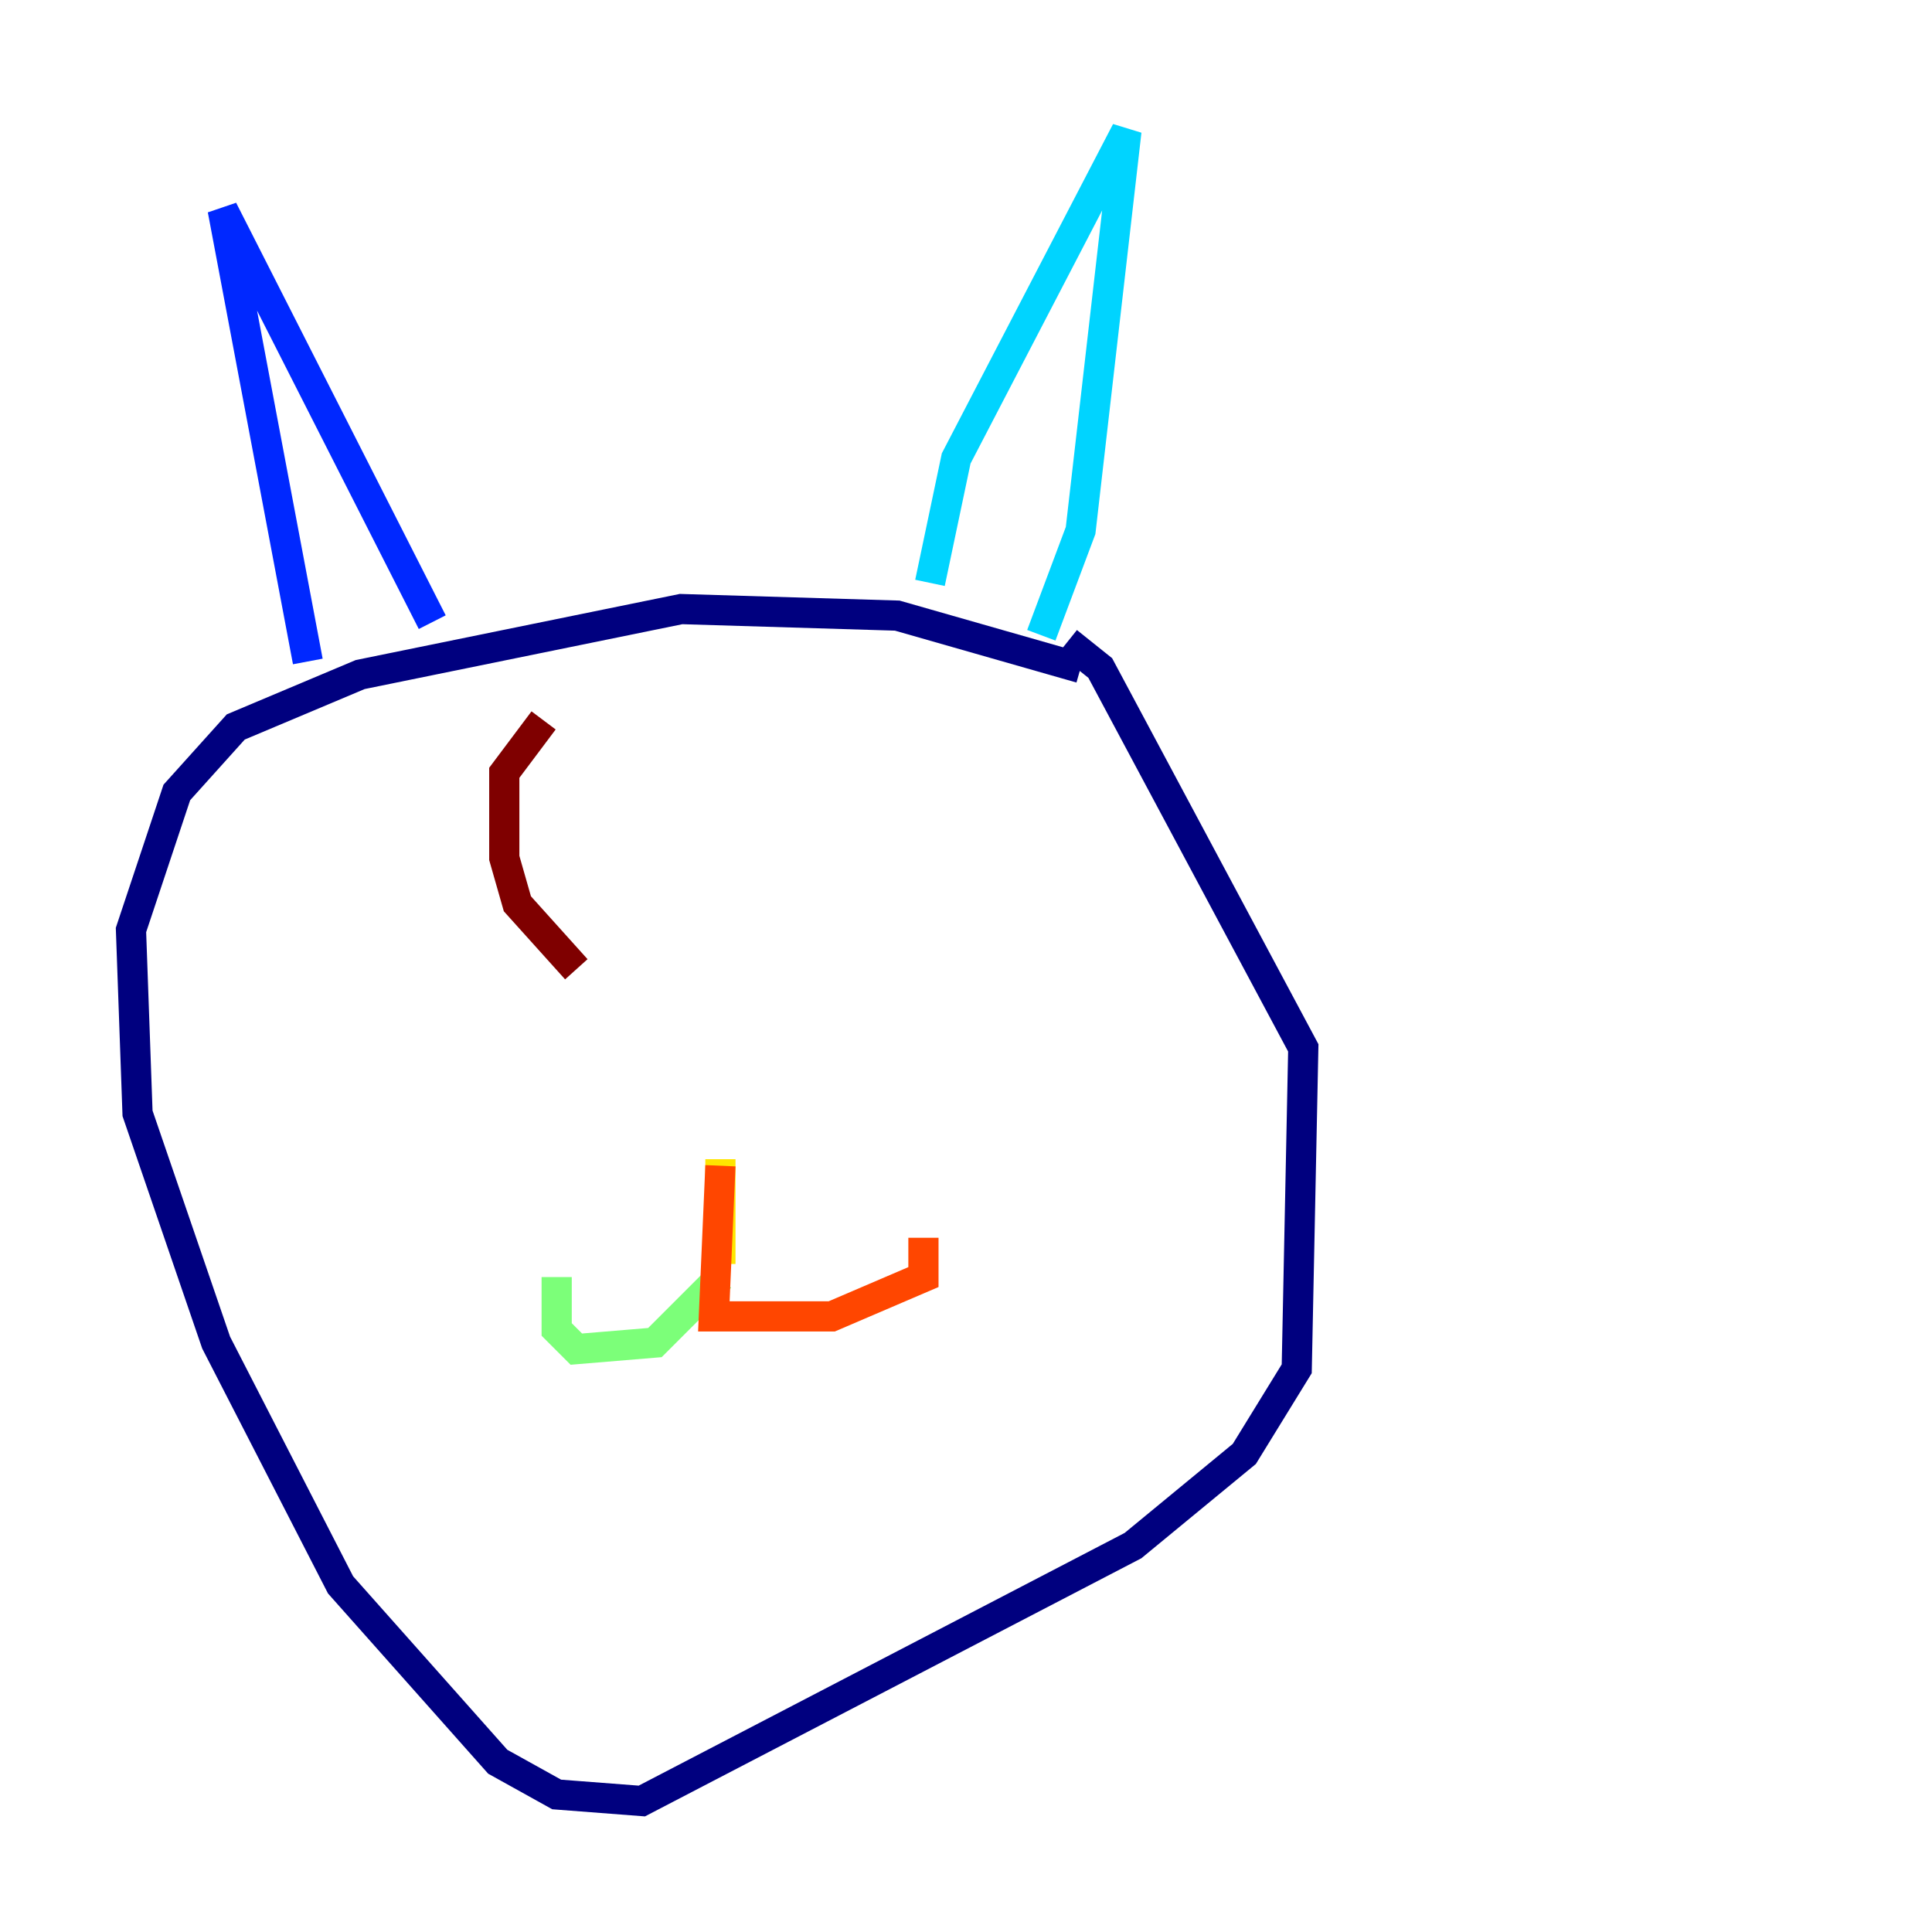 <?xml version="1.0" encoding="utf-8" ?>
<svg baseProfile="tiny" height="128" version="1.2" viewBox="0,0,128,128" width="128" xmlns="http://www.w3.org/2000/svg" xmlns:ev="http://www.w3.org/2001/xml-events" xmlns:xlink="http://www.w3.org/1999/xlink"><defs /><polyline fill="none" points="71.593,44.258 59.444,40.786 45.125,40.352 23.864,44.691 15.62,48.163 11.715,52.502 8.678,61.614 9.112,73.763 14.319,88.949 22.563,105.003 32.976,116.719 36.881,118.888 42.522,119.322 75.064,102.4 82.441,96.325 85.912,90.685 86.346,69.424 72.895,44.258 70.725,42.522" stroke="#00007f" stroke-width="2" /><polyline fill="none" points="20.393,43.824 14.752,13.885 28.637,41.22" stroke="#0028ff" stroke-width="2" /><polyline fill="none" points="61.614,38.617 63.349,30.373 74.63,8.678 71.593,35.146 68.99,42.088" stroke="#00d4ff" stroke-width="2" /><polyline fill="none" points="47.729,84.61 43.39,88.949 38.183,89.383 36.881,88.081 36.881,84.61" stroke="#7cff79" stroke-width="2" /><polyline fill="none" points="47.729,83.742 47.729,76.8" stroke="#ffe500" stroke-width="2" /><polyline fill="none" points="47.729,77.234 47.295,87.214 55.105,87.214 61.18,84.61 61.18,82.007" stroke="#ff4600" stroke-width="2" /><polyline fill="none" points="36.014,47.729 33.41,51.2 33.41,56.841 34.278,59.878 38.183,64.217" stroke="#7f0000" stroke-width="2" /></svg>